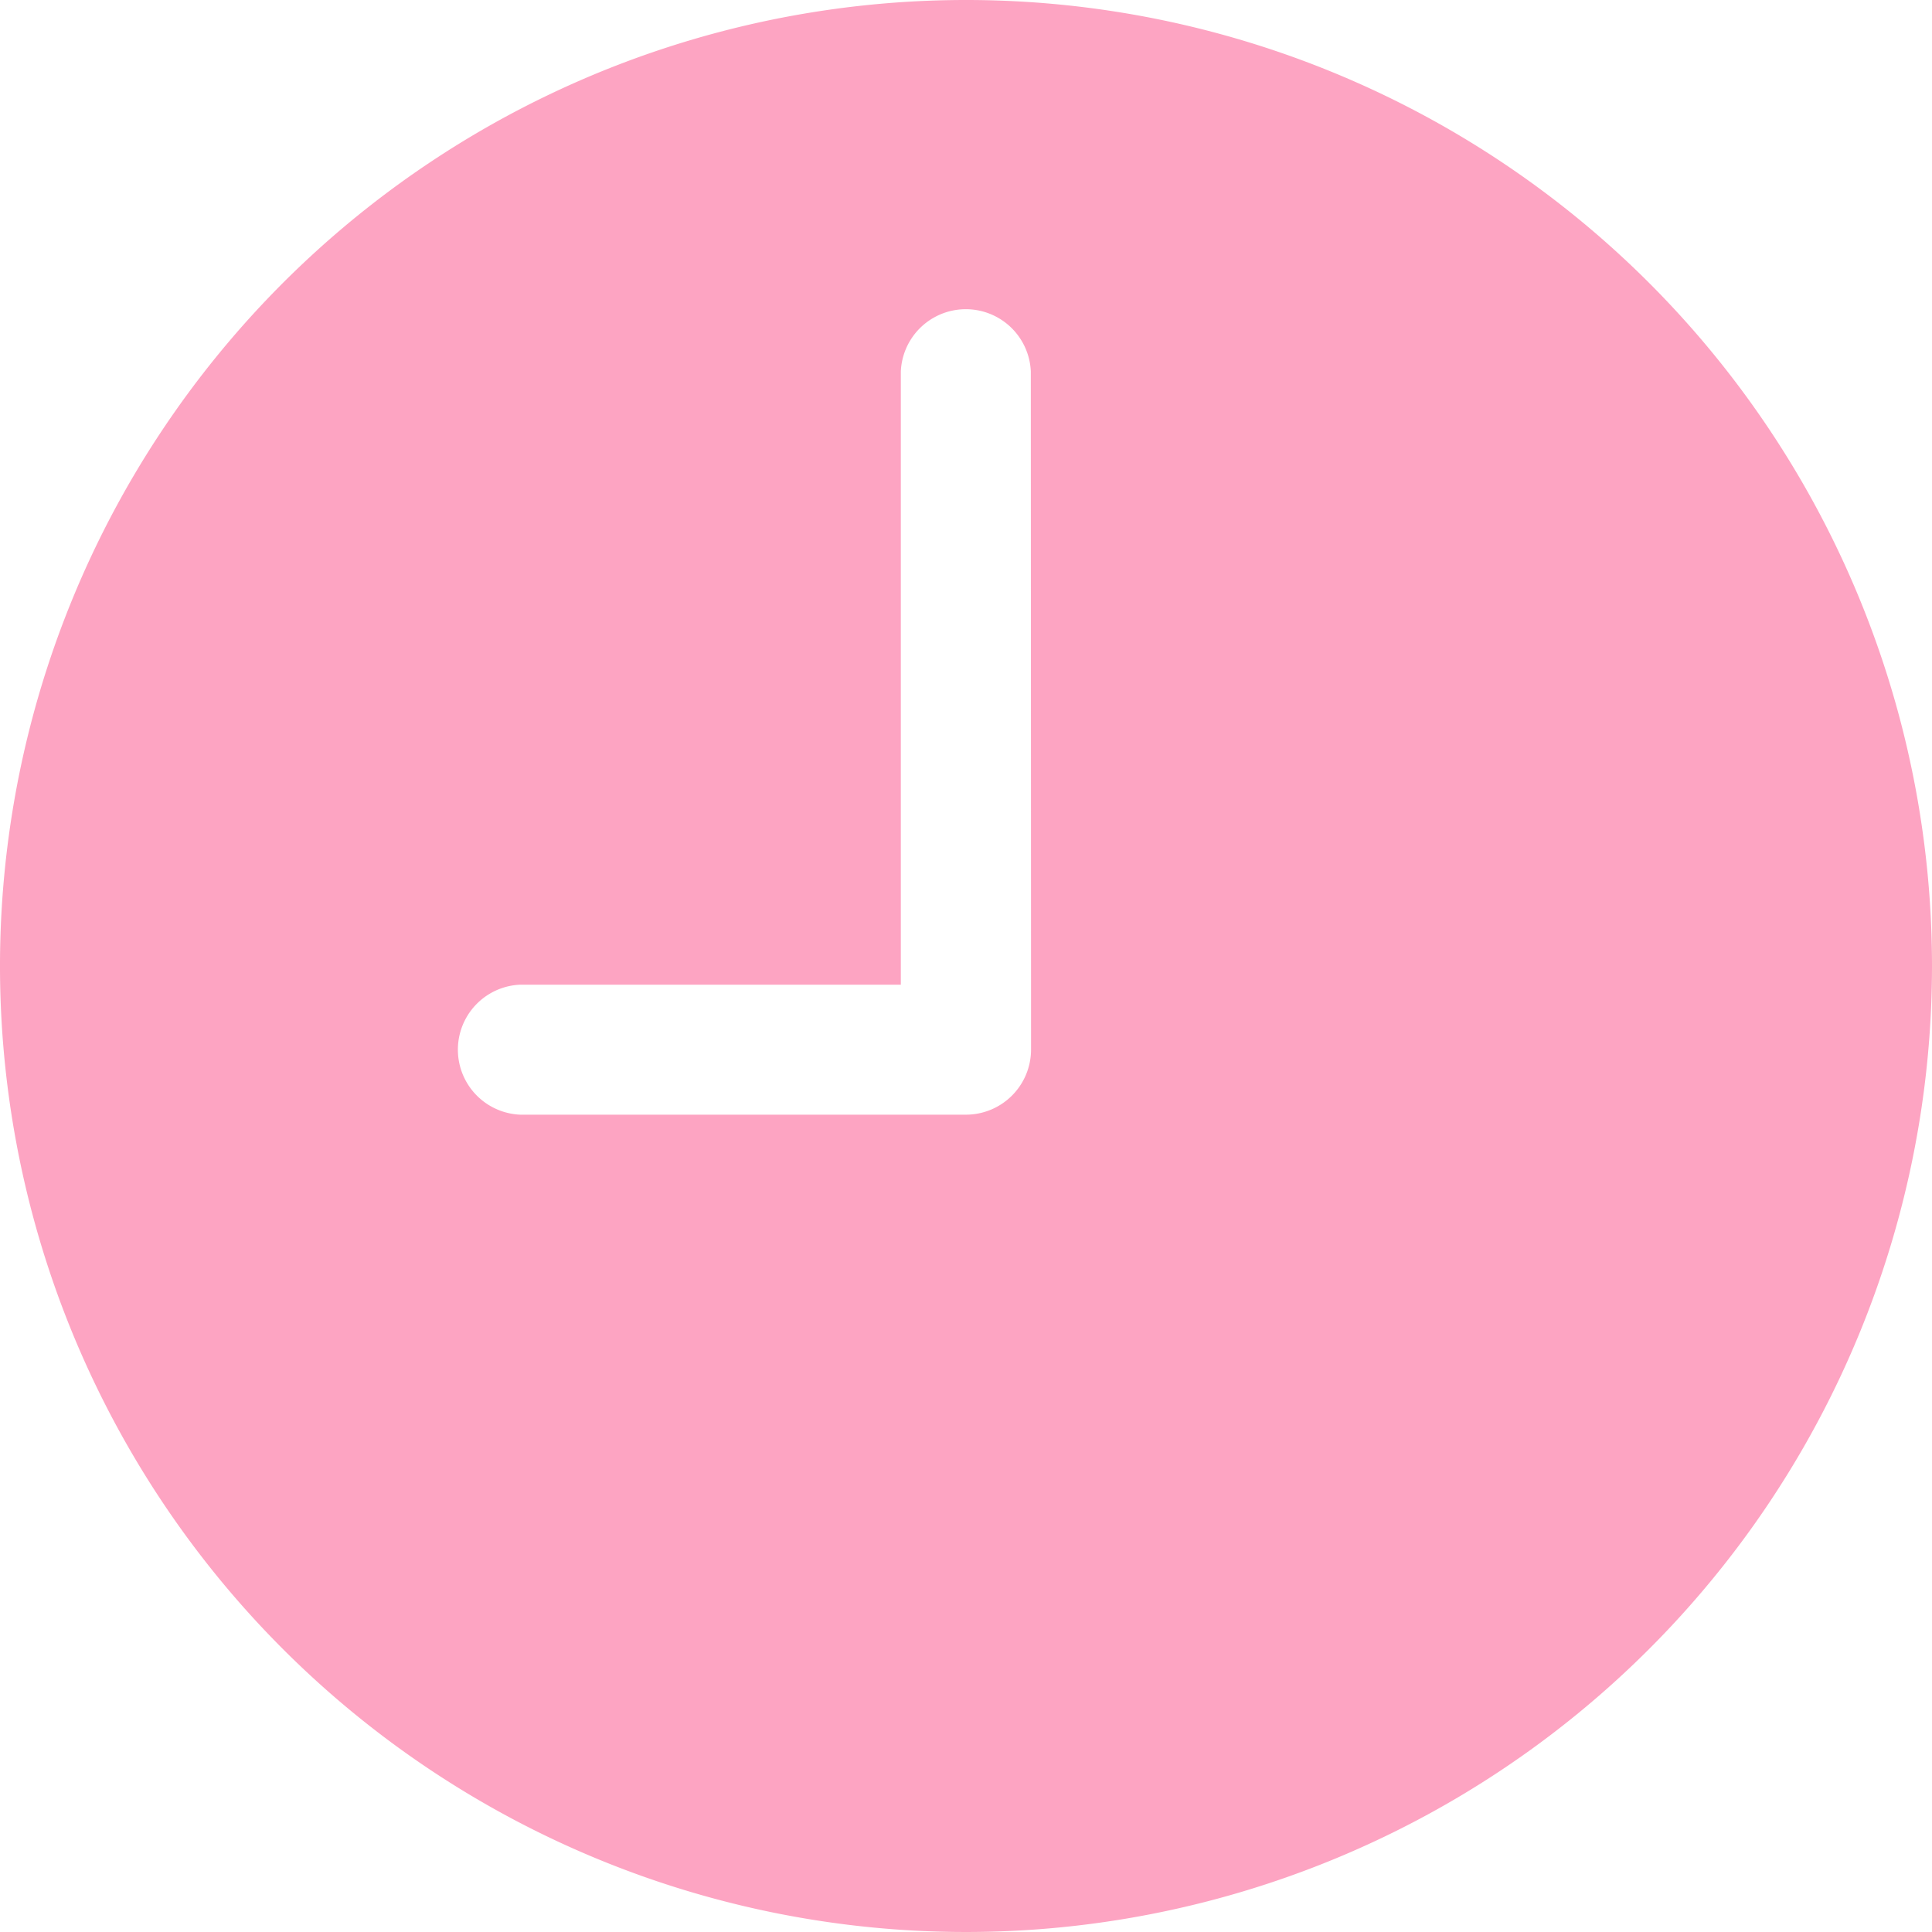 <svg xmlns="http://www.w3.org/2000/svg" width="16.75" height="16.75" viewBox="0 0 16.75 16.75">
  <path id="Icon_ionic-ios-time" data-name="Icon ionic-ios-time" d="M10.625,2.25A8.375,8.375,0,1,0,19,10.625,8.374,8.374,0,0,0,10.625,2.25Zm.564,9.1a.565.565,0,0,1-.564.564H6.76a.564.564,0,0,1,0-1.127h3.3V5.471a.564.564,0,0,1,1.127,0Z" transform="translate(-2.25 -2.25)" fill="#fda4c2"/>
</svg>
